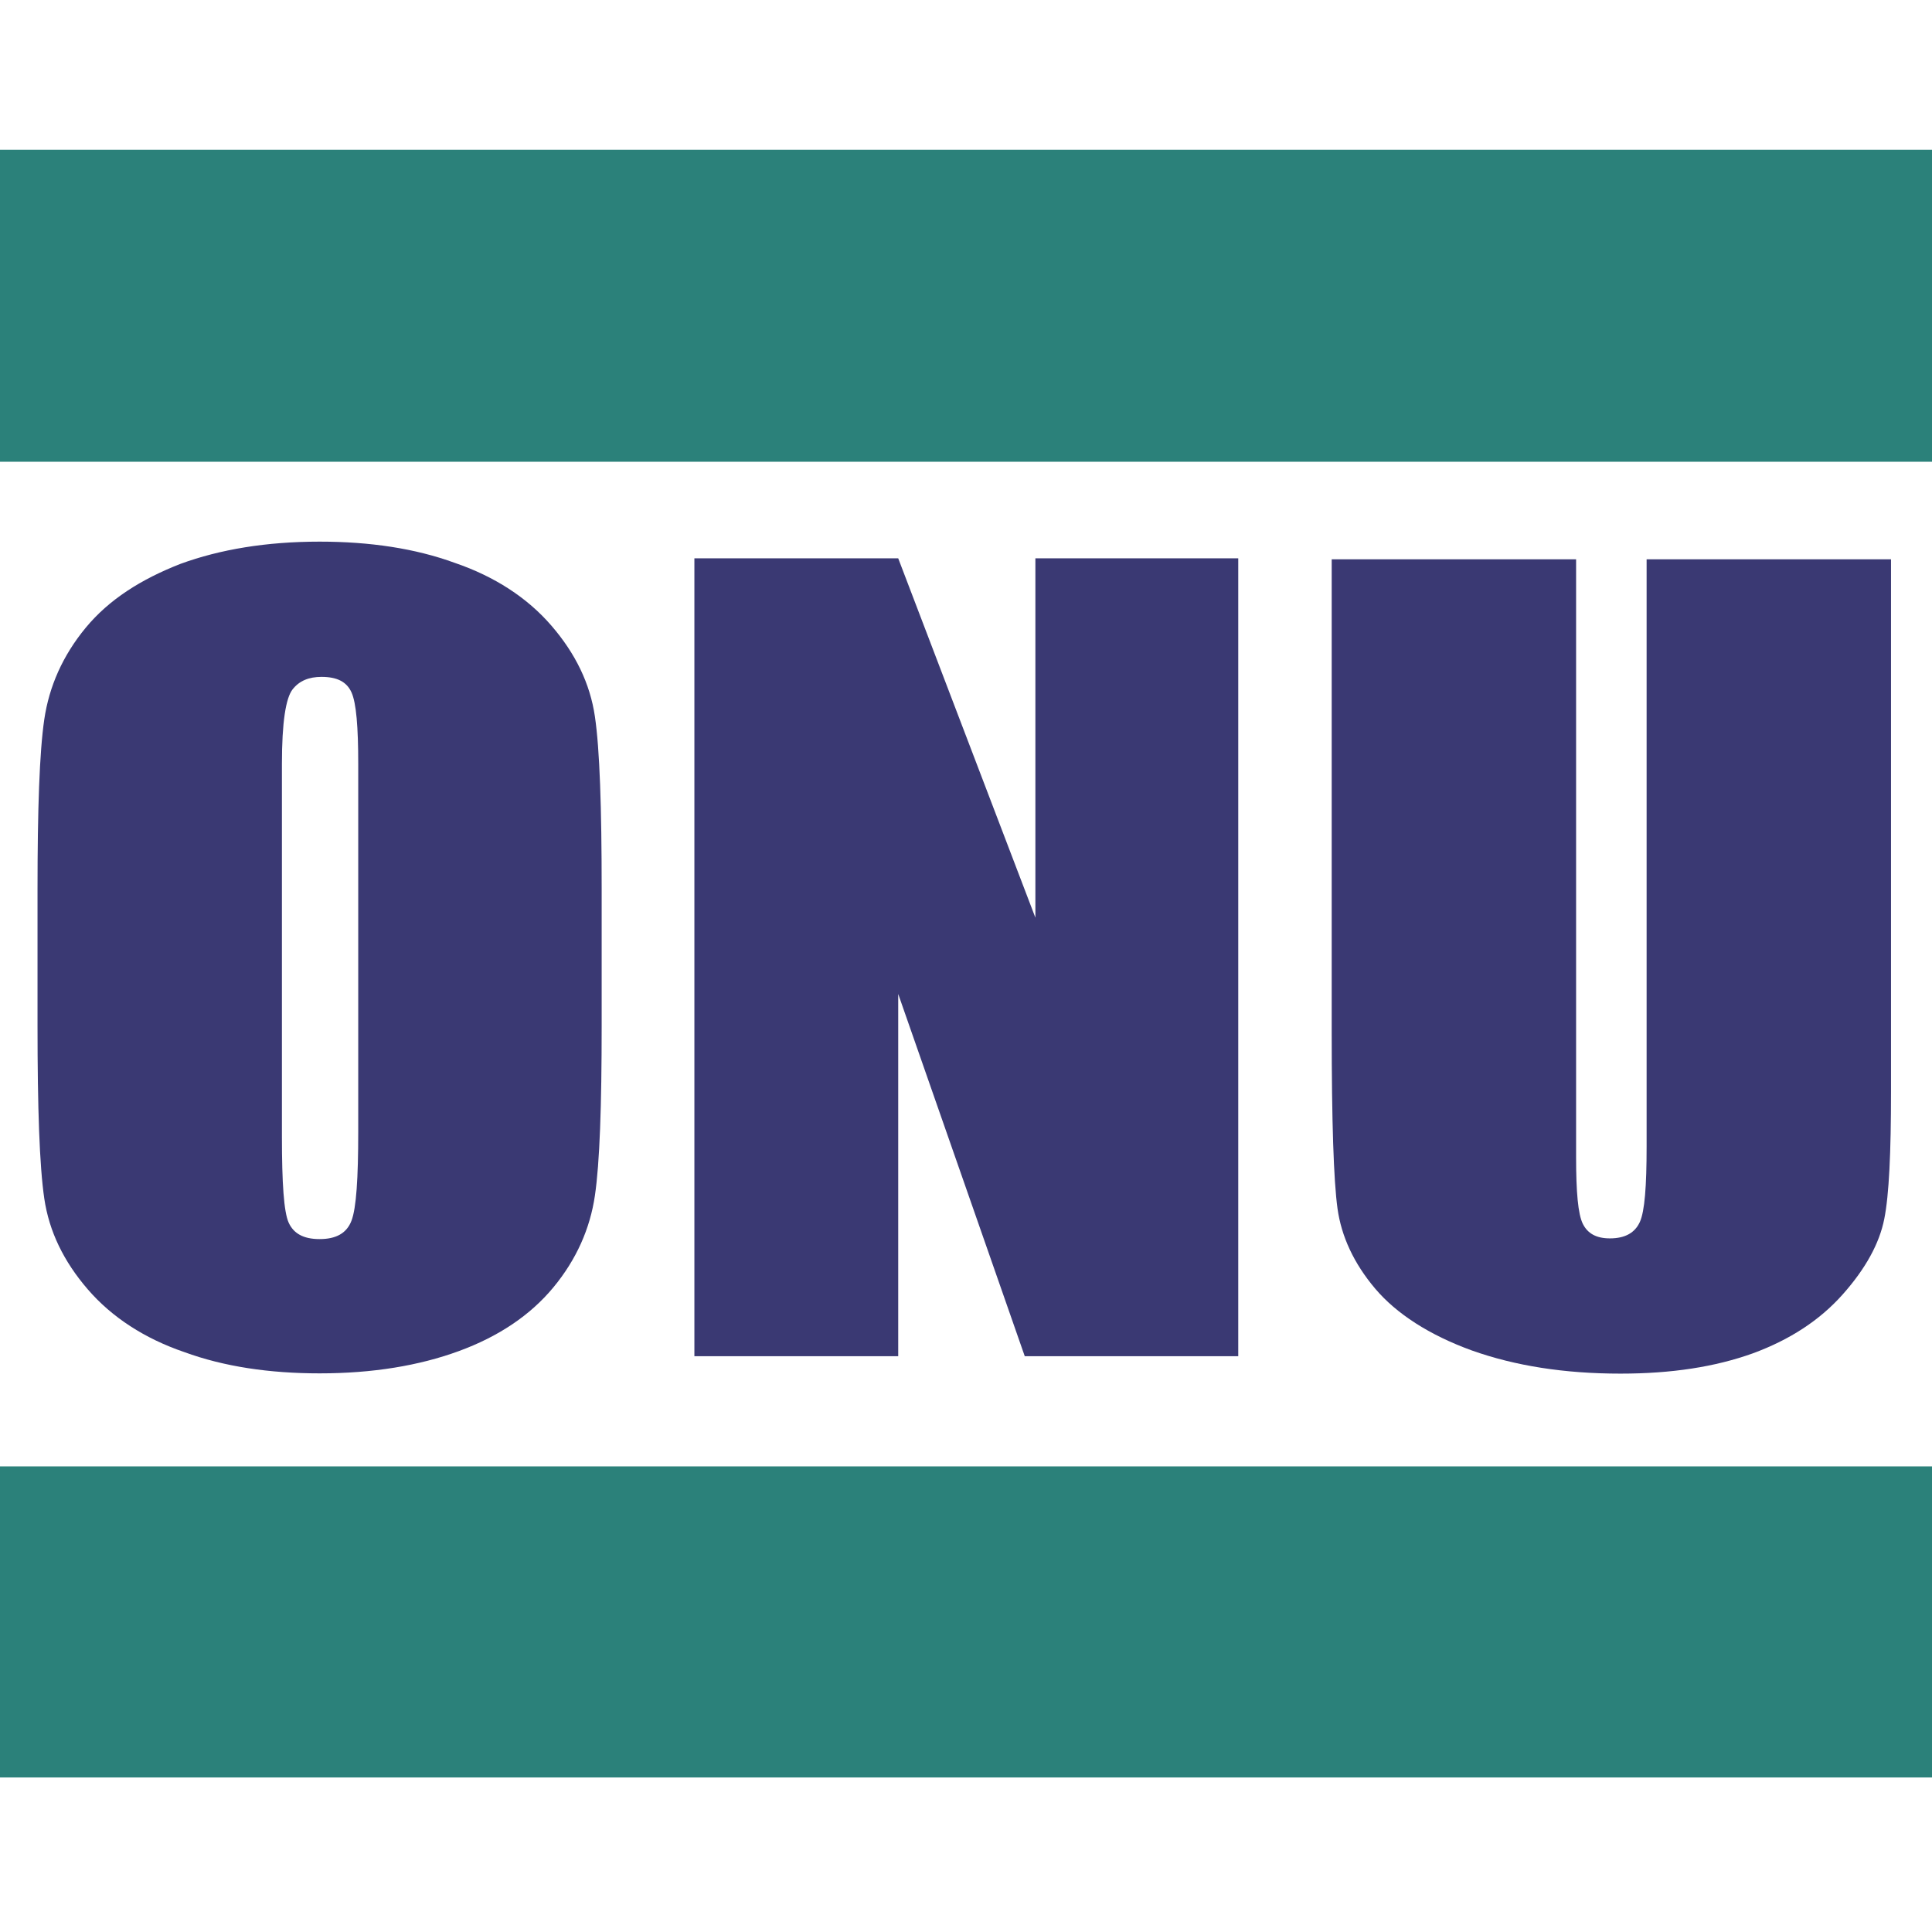 <?xml version="1.0" encoding="utf-8"?>
<!-- Generator: Adobe Illustrator 20.1.0, SVG Export Plug-In . SVG Version: 6.00 Build 0)  -->
<svg version="1.1"
	 id="svg2" inkscape:version="0.91 r13725" sodipodi:docname="logo-onu.svg" xmlns:cc="http://creativecommons.org/ns#" xmlns:dc="http://purl.org/dc/elements/1.1/" xmlns:inkscape="http://www.inkscape.org/namespaces/inkscape" xmlns:rdf="http://www.w3.org/1999/02/22-rdf-syntax-ns#" xmlns:sodipodi="http://sodipodi.sourceforge.net/DTD/sodipodi-0.dtd" xmlns:svg="http://www.w3.org/2000/svg"
	 xmlns="http://www.w3.org/2000/svg" xmlns:xlink="http://www.w3.org/1999/xlink" x="0px" y="0px" viewBox="0 0 200 200"
	 style="enable-background:new 0 0 200 200;" xml:space="preserve">
<style type="text/css">
	.st0{fill:#3A3973;}
	.st1{fill:#2B817A;}
</style>
<sodipodi:namedview  bordercolor="#666666" borderopacity="1" gridtolerance="10" guidetolerance="10" id="namedview4" inkscape:current-layer="g24-5-4" inkscape:cx="297.06866" inkscape:cy="554.68901" inkscape:pageopacity="0" inkscape:pageshadow="2" inkscape:window-height="1018" inkscape:window-maximized="1" inkscape:window-width="1920" inkscape:window-x="-8" inkscape:window-y="-8" inkscape:zoom="2.8284271" objecttolerance="10" pagecolor="#ffffff" showgrid="false">
	</sodipodi:namedview>
<g id="g14">
	<g id="g20" transform="translate(222.584,499.57)">
		<path id="path22" inkscape:connector-curvature="0" class="st0" d="M-185.5-420.5c0-3.8-0.2-6.3-0.7-7.4c-0.5-1.1-1.5-1.6-3.1-1.6
			c-1.3,0-2.3,0.4-3,1.3c-0.7,0.9-1.1,3.4-1.1,7.7v38.6c0,4.8,0.2,7.8,0.7,8.9c0.5,1.1,1.5,1.7,3.2,1.7c1.7,0,2.8-0.6,3.3-1.9
			c0.5-1.3,0.7-4.4,0.7-9.2V-420.5z M-160.3-393.4c0,8.3-0.2,14.2-0.7,17.6c-0.5,3.4-1.9,6.6-4.3,9.5c-2.4,2.9-5.7,5.1-9.8,6.6
			c-4.1,1.5-8.9,2.3-14.4,2.3c-5.2,0-9.9-0.7-14-2.2c-4.1-1.4-7.5-3.6-10-6.5c-2.5-2.9-4-6-4.5-9.4c-0.5-3.4-0.7-9.4-0.7-17.9v-14.1
			c0-8.3,0.2-14.2,0.7-17.6c0.5-3.4,1.9-6.6,4.3-9.5c2.4-2.9,5.7-5,9.8-6.6c4.1-1.5,8.9-2.3,14.4-2.3c5.2,0,9.9,0.7,14,2.2
			c4.1,1.4,7.5,3.6,10,6.5c2.5,2.9,4,6,4.5,9.4c0.5,3.4,0.7,9.4,0.7,17.9C-160.3-407.5-160.3-393.4-160.3-393.4z"/>
	</g>
	<g id="g24" transform="translate(319.883,522.097)">
		<path id="path26" inkscape:connector-curvature="0" class="st0" d="M-191.7-464.3v82.6h-22.1l-13.1-37.5v37.5h-21.1v-82.6h21.1
			l14.2,37.2v-37.2H-191.7z"/>
	</g>
	<g id="g28" transform="translate(392.057,522.097)">
		<path id="path30" inkscape:connector-curvature="0" class="st0" d="M-196.3-464.3v55.2c0,6.3-0.2,10.7-0.7,13.2
			c-0.5,2.5-1.9,5.1-4.3,7.8c-2.4,2.7-5.5,4.7-9.3,6.1c-3.9,1.4-8.4,2.1-13.7,2.1c-5.8,0-10.9-0.8-15.4-2.4c-4.4-1.6-7.8-3.8-10-6.4
			c-2.2-2.6-3.5-5.4-3.9-8.3c-0.4-2.9-0.6-9-0.6-18.3v-48.9h25.3v61.9c0,3.6,0.2,5.9,0.7,6.9c0.5,1,1.4,1.5,2.8,1.5
			c1.6,0,2.6-0.6,3.1-1.7c0.5-1.1,0.7-3.7,0.7-7.8l0-60.8H-196.3z"/>
	</g>
	<path id="path32" inkscape:connector-curvature="0" class="st1" d="M200,47.8H0V15.5h200V47.8z"/>
	<path id="path34" inkscape:connector-curvature="0" class="st1" d="M200,184H0v-32.2h200V184z"/>
</g>
</svg>
